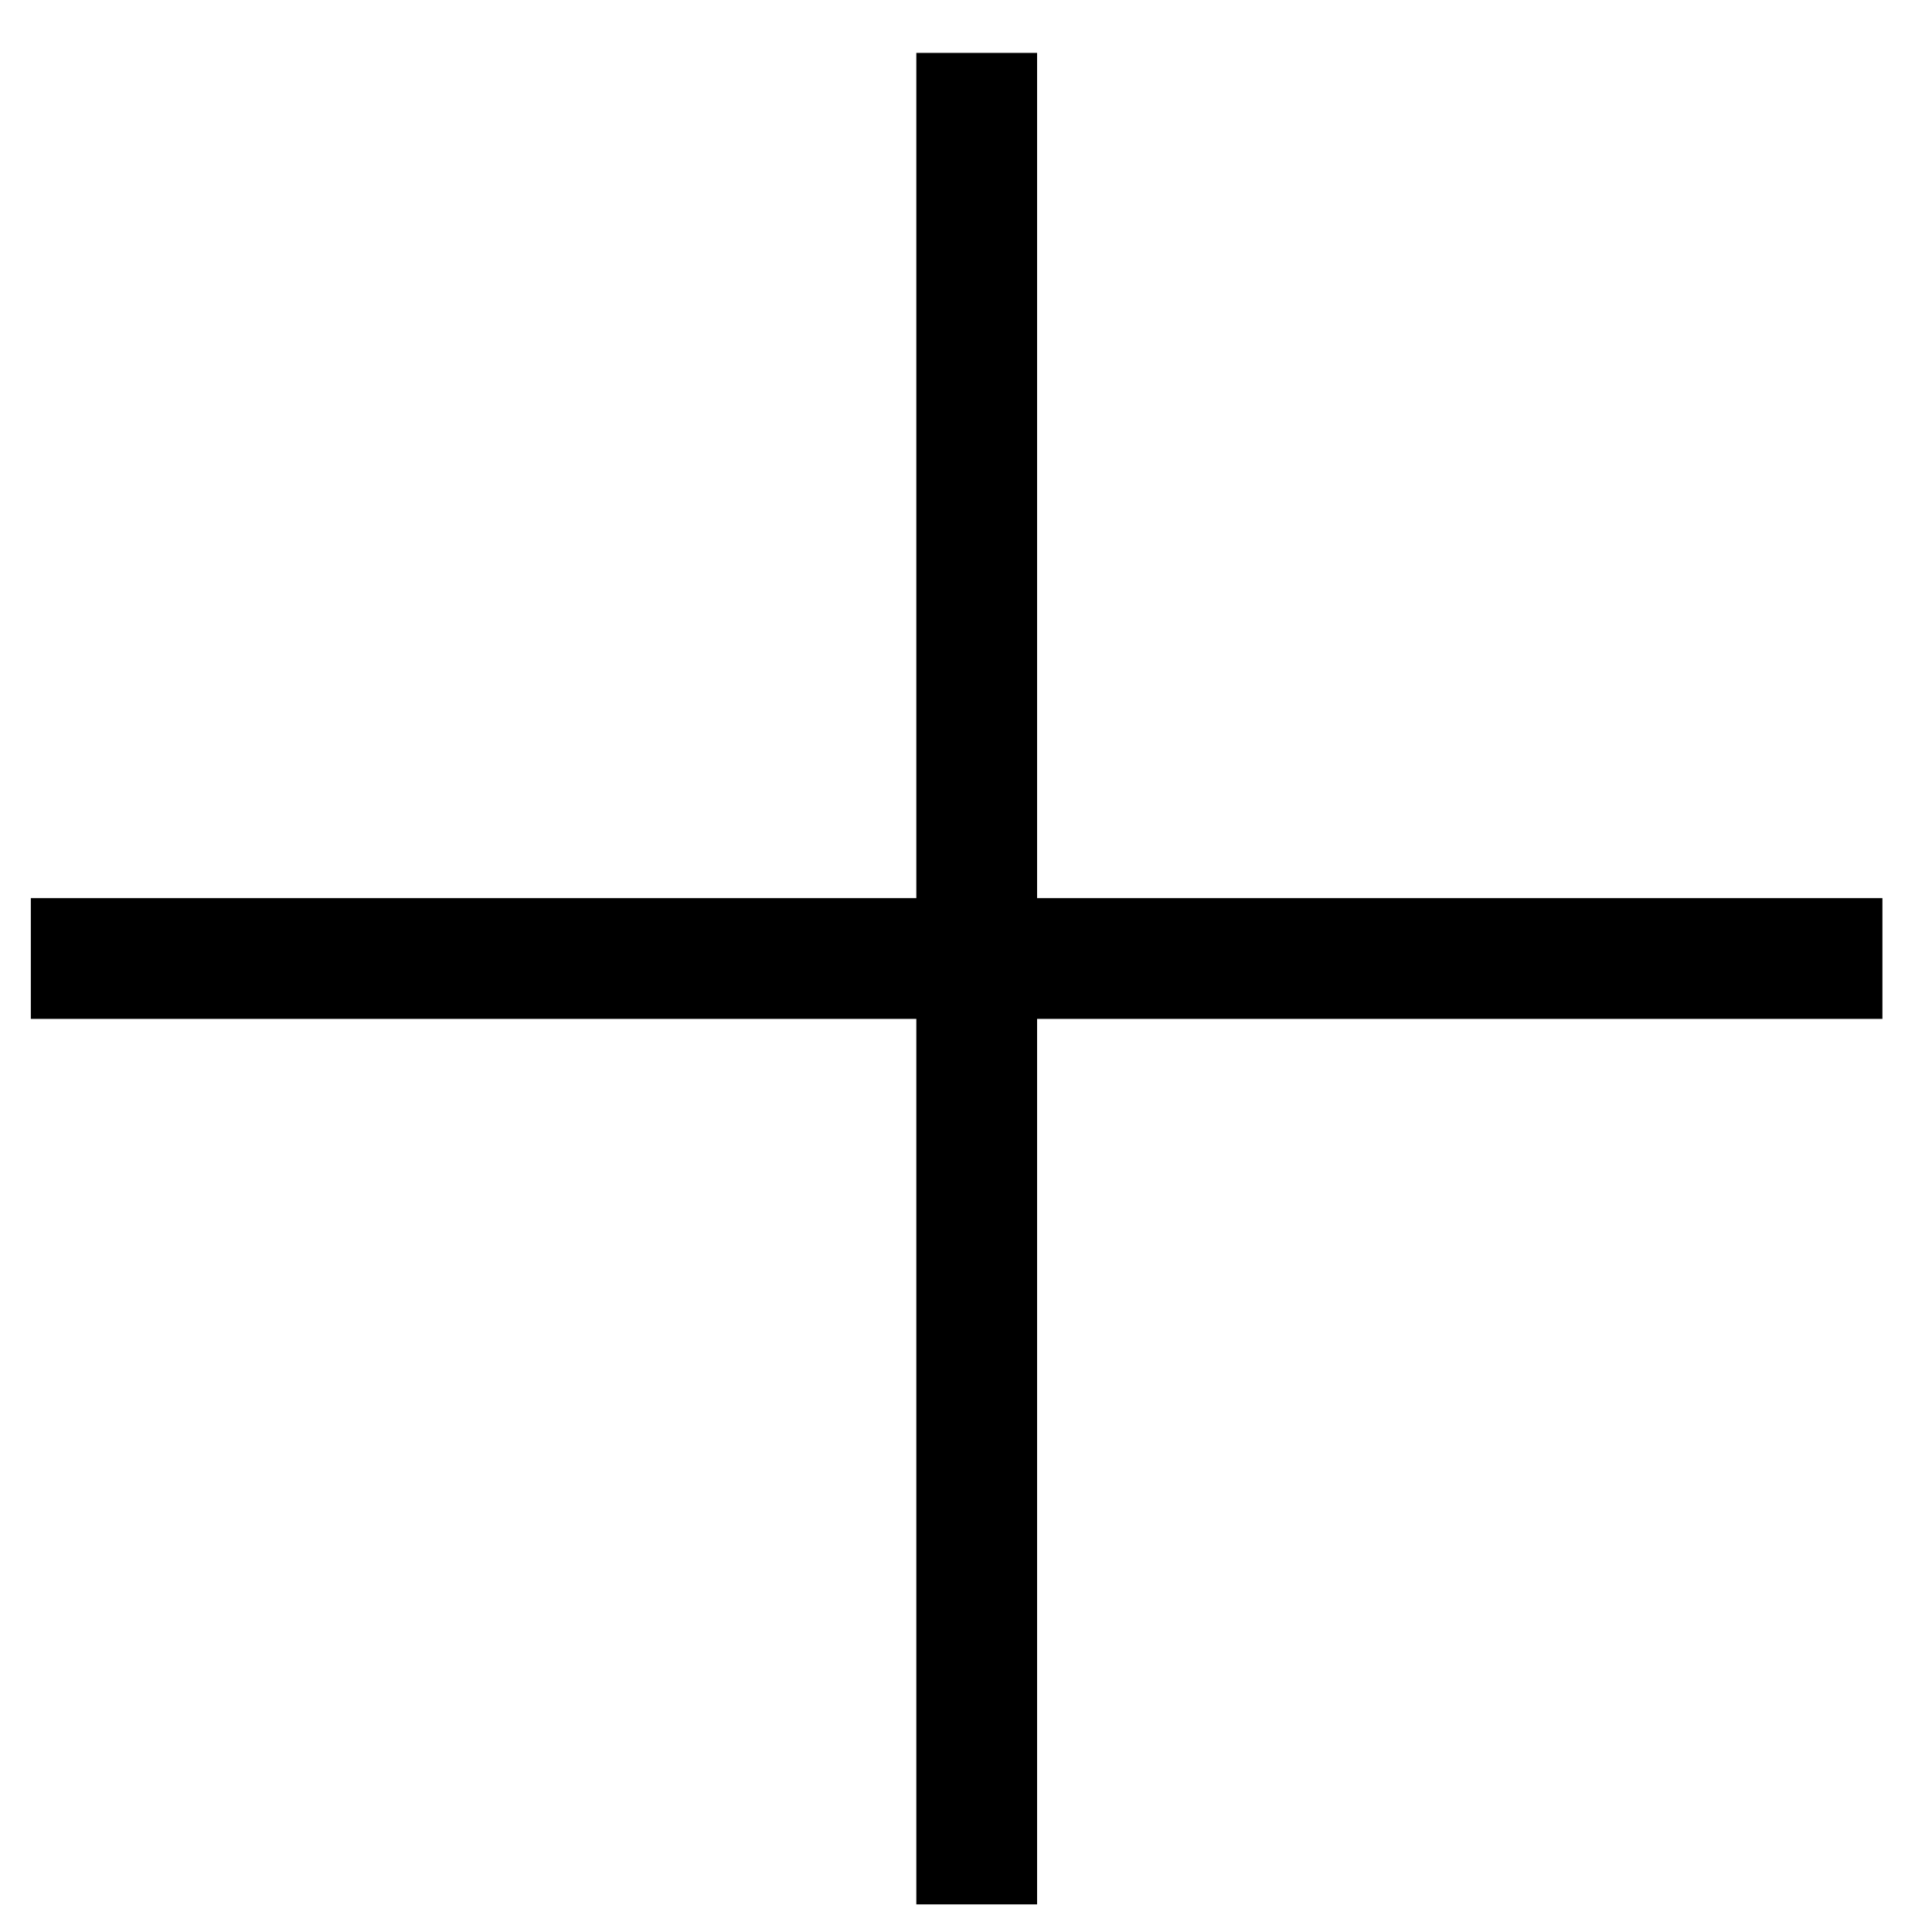 <svg width="24" height="24" viewBox="0 0 24 24" fill="none" xmlns="http://www.w3.org/2000/svg">
<g clip-path="url(#clip0_11802_2688)">
<path d="M0.383 11.907L12.133 11.907M12.133 11.907L23.384 11.907M12.133 11.907V0.657M12.133 11.907L12.133 23.657" stroke="black" stroke-width="1.5"/>
</g>
<defs>
<clipPath id="clip0_11802_2688">
<rect width="24" height="24" fill="white"/>
</clipPath>
</defs>
</svg>
